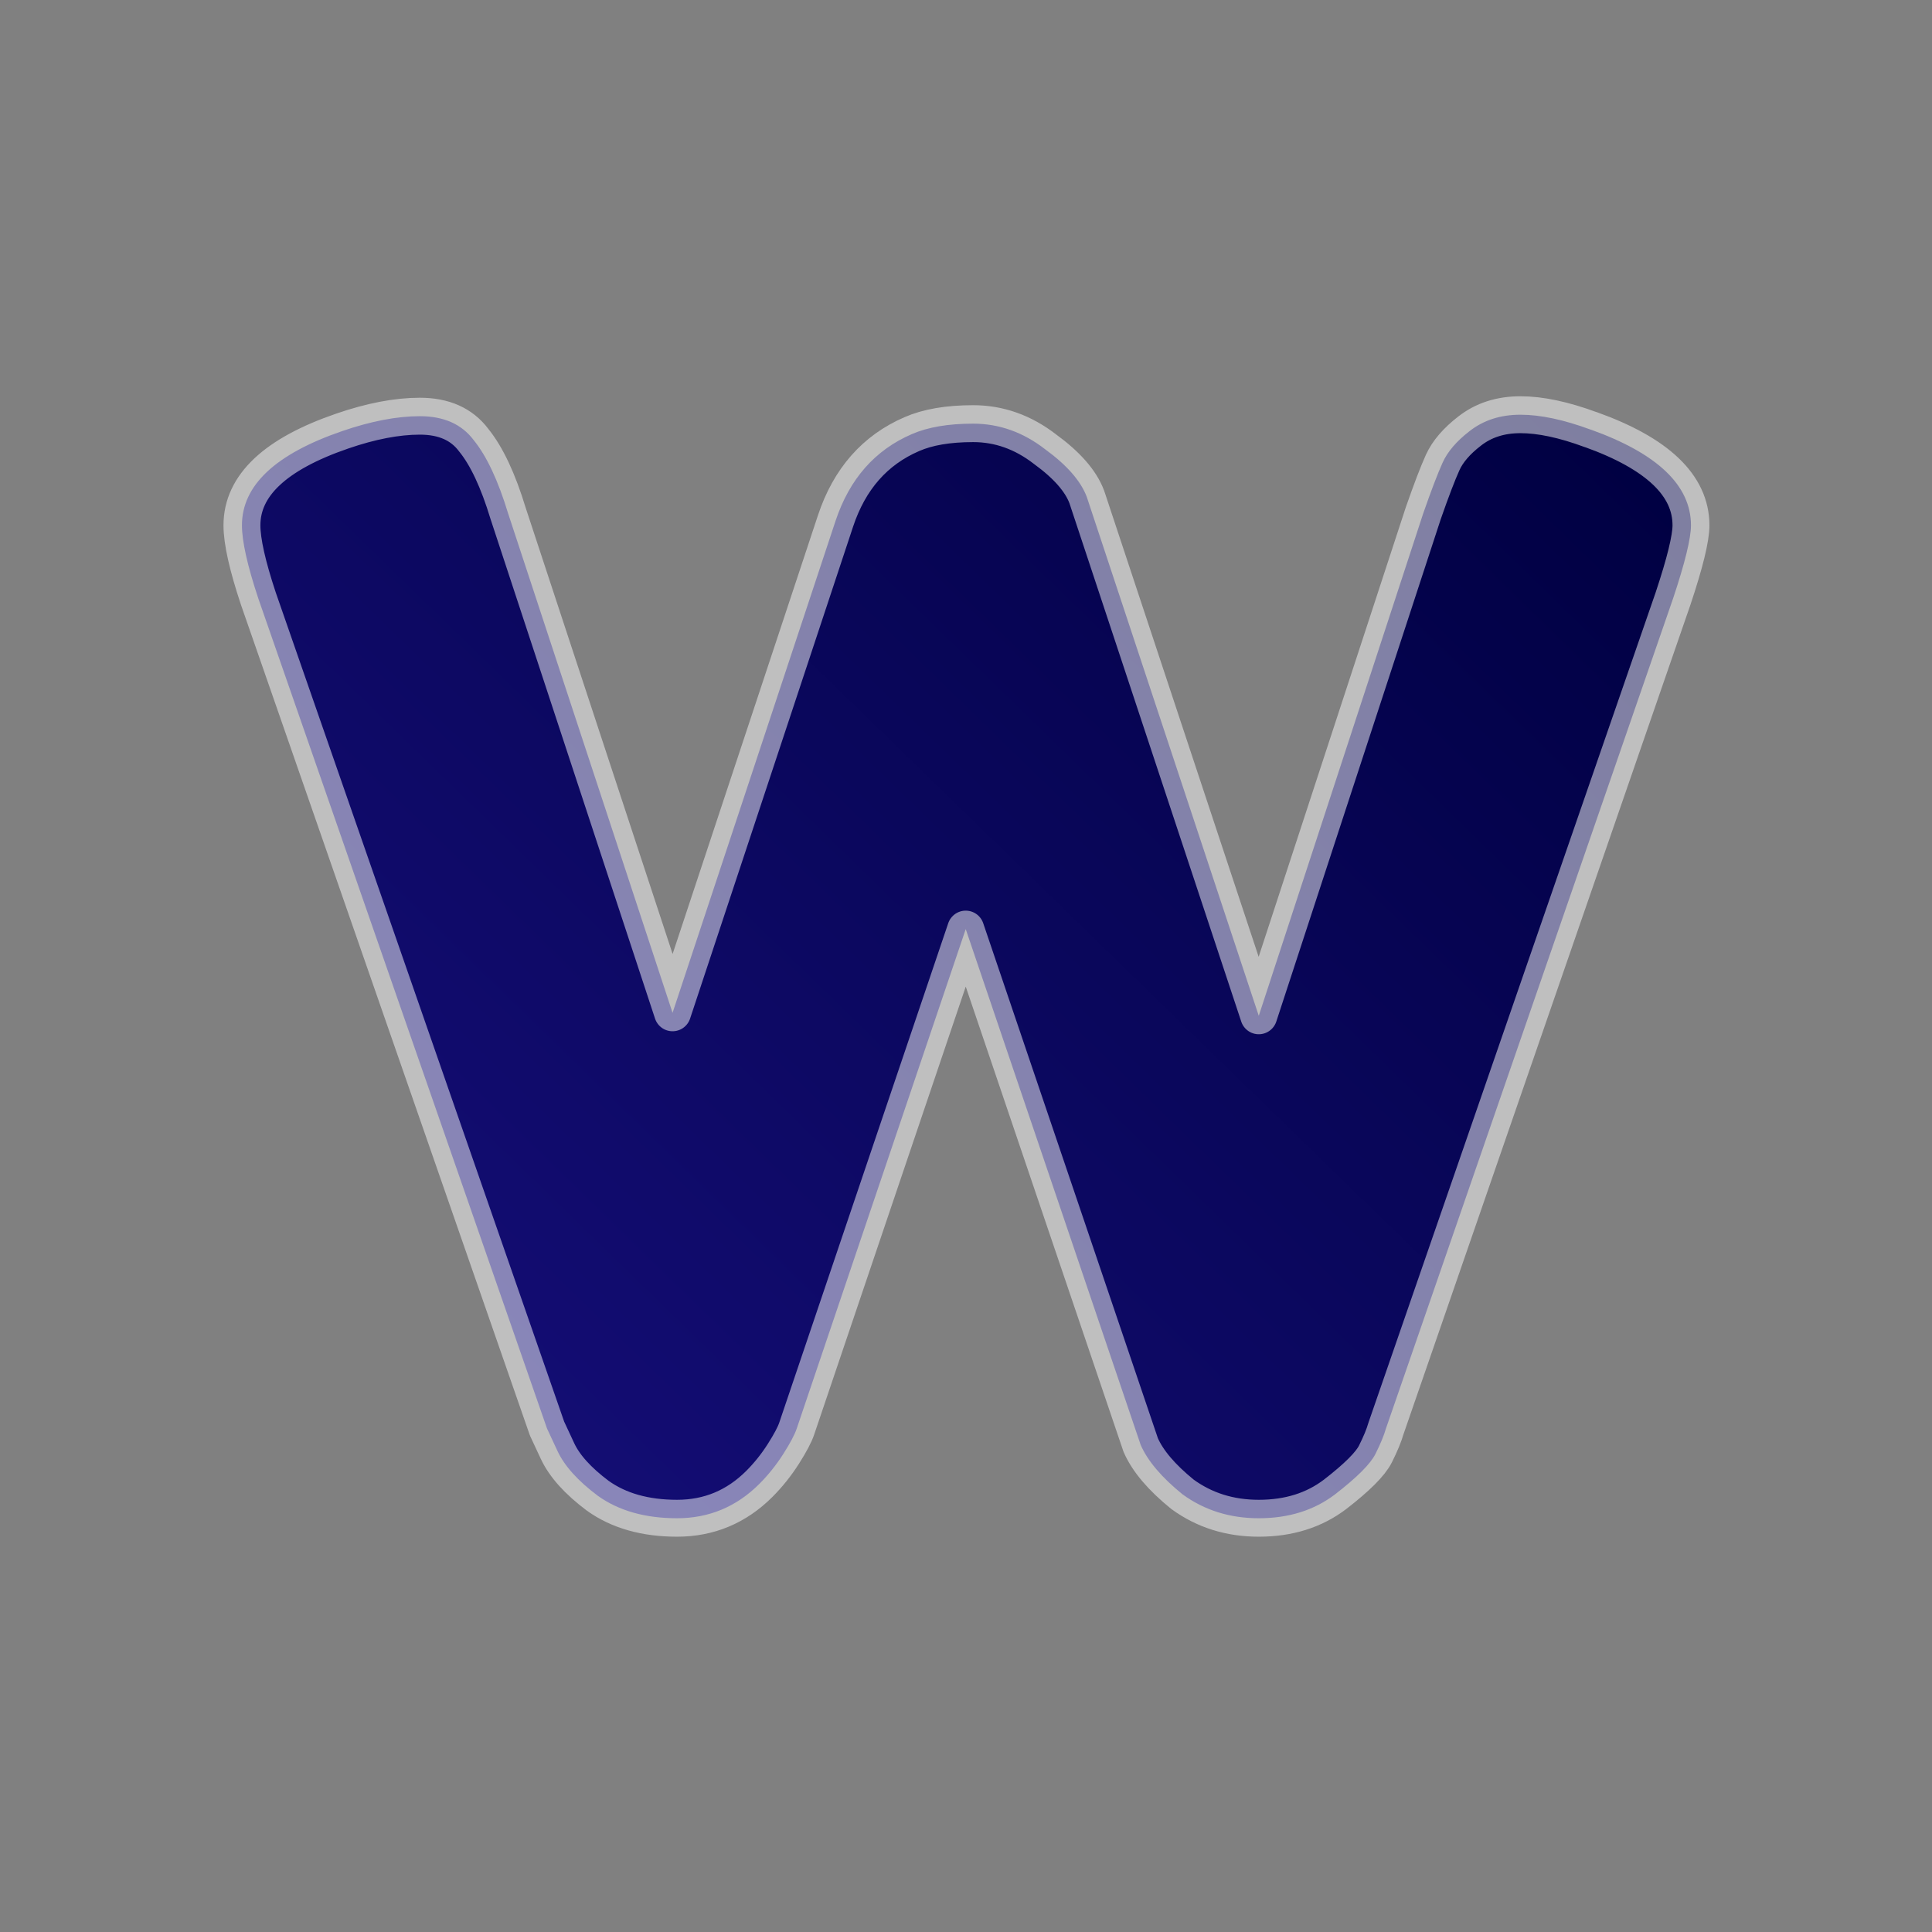 <svg viewBox="0 0 26.458 26.458" xmlns:xlink="http://www.w3.org/1999/xlink" xmlns="http://www.w3.org/2000/svg"><rect x="0" y="0" width="26.458" height="26.458" fill="#808080" stroke="none"/><defs><linearGradient id="a"><stop style="stop-color:#000042;stop-opacity:1" offset="0"/><stop style="stop-color:#130d73;stop-opacity:1" offset="1"/></linearGradient><linearGradient xlink:href="#a" id="b" x1="23.89" y1="2.817" x2="5.808" y2="21.405" gradientUnits="userSpaceOnUse"/></defs><g style="font-size:26.458px;line-height:1.25;stroke-width:.265"><path d="M24.275 3.73q1.773.636 1.773 1.694 0 .344-.317 1.296l-5.08 14.685q-.053.185-.186.45-.132.264-.714.714-.556.423-1.35.423-.767 0-1.349-.423-.555-.45-.74-.873l-3.096-9.128-2.99 8.837q-.053.159-.238.45-.185.29-.423.529-.609.608-1.456.608-.846 0-1.402-.397-.529-.396-.714-.793l-.185-.397L.7 6.72Q.41 5.847.41 5.424q0-1.058 1.772-1.667.767-.264 1.376-.264.635 0 .952.423.344.423.609 1.296l2.91 8.837 2.884-8.704q.37-1.112 1.35-1.535.423-.185 1.084-.185.688 0 1.27.45.582.423.741.846l3.043 9.181 2.91-8.89q.212-.608.344-.9.132-.29.476-.555.37-.29.9-.29t1.243.264z" style="fill:url(#b);fill-opacity:1;fill-rule:nonzero;stroke:#fff;stroke-opacity:.499;stroke-width:.653;stroke-miterlimit:4;stroke-dasharray:none;stroke-linejoin:round" aria-label="W" transform="translate(2.996 2.996) scale(.774)"/></g></svg>